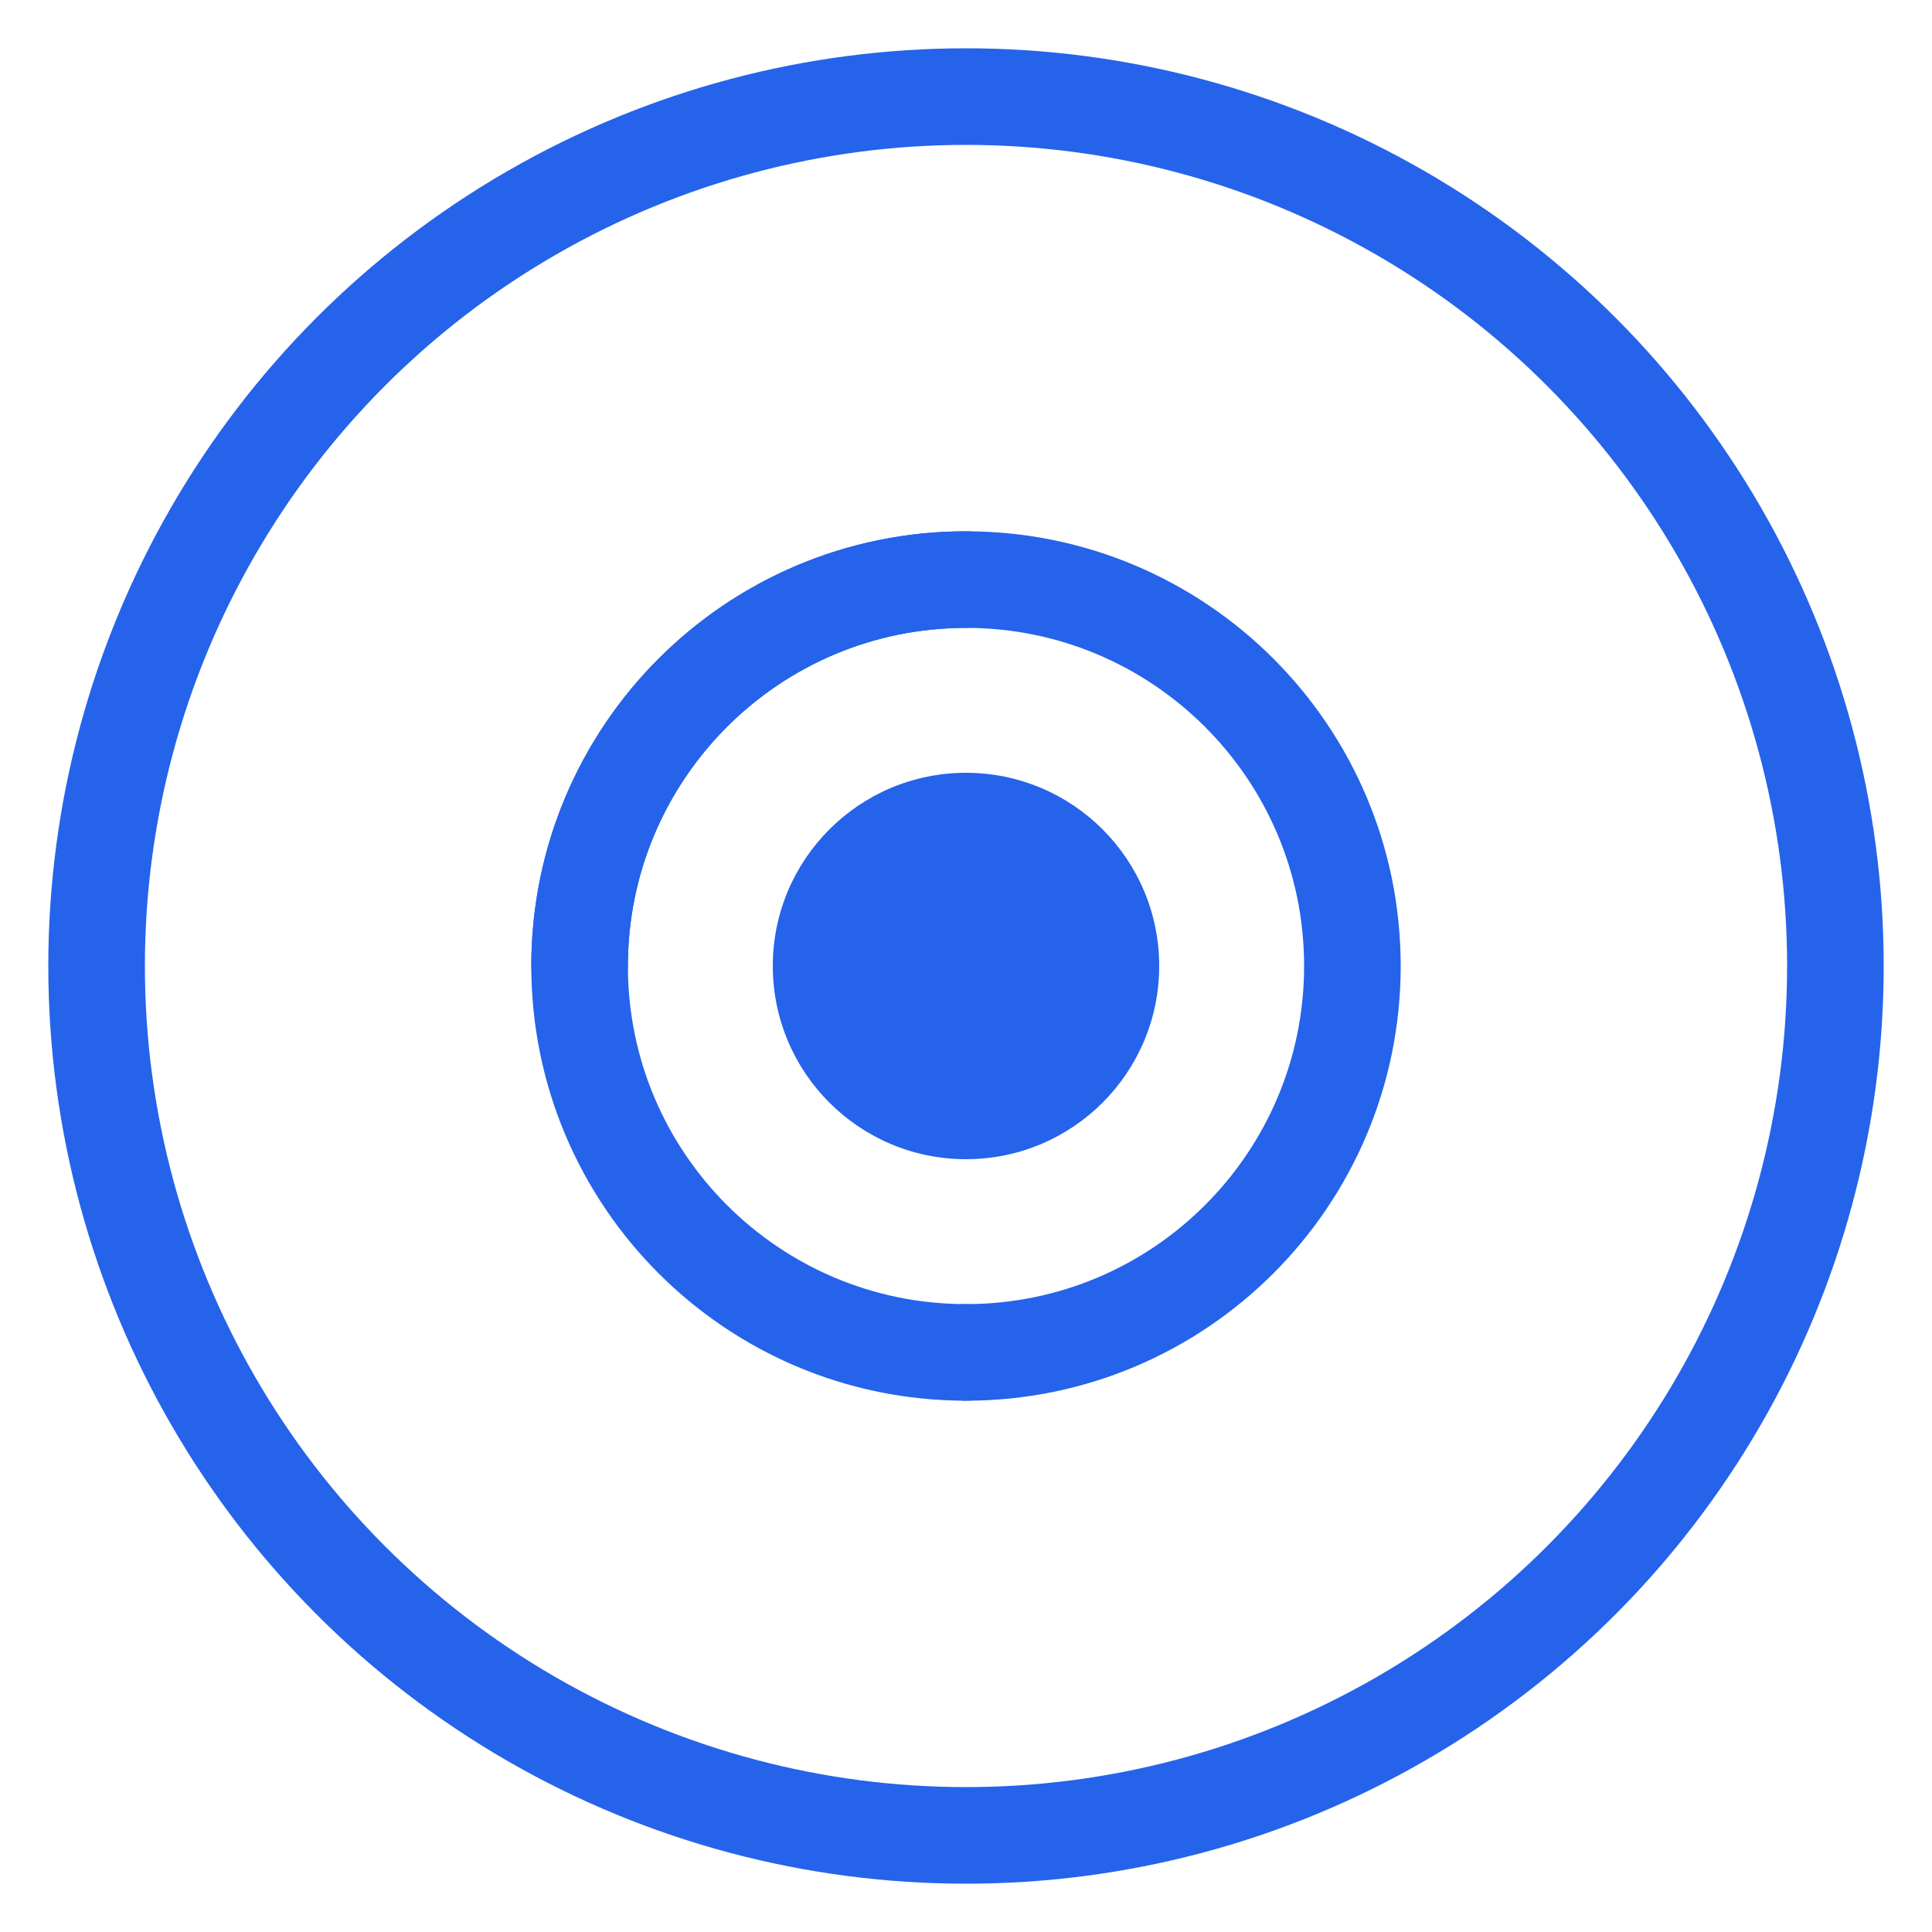 <?xml version="1.0" encoding="UTF-8"?>
<svg width="40" height="40" viewBox="0 0 40 40" fill="none" xmlns="http://www.w3.org/2000/svg">
  <circle cx="20" cy="20" r="18" stroke="#2563EB" stroke-width="2"/>
  <path d="M12 20C12 15.582 15.582 12 20 12C24.418 12 28 15.582 28 20C28 24.418 24.418 28 20 28" stroke="#2563EB" stroke-width="2" stroke-linecap="round"/>
  <path d="M20 28C15.582 28 12 24.418 12 20C12 15.582 15.582 12 20 12" stroke="#2563EB" stroke-width="2" stroke-linecap="round"/>
  <circle cx="20" cy="20" r="4" fill="#2563EB"/>
</svg> 